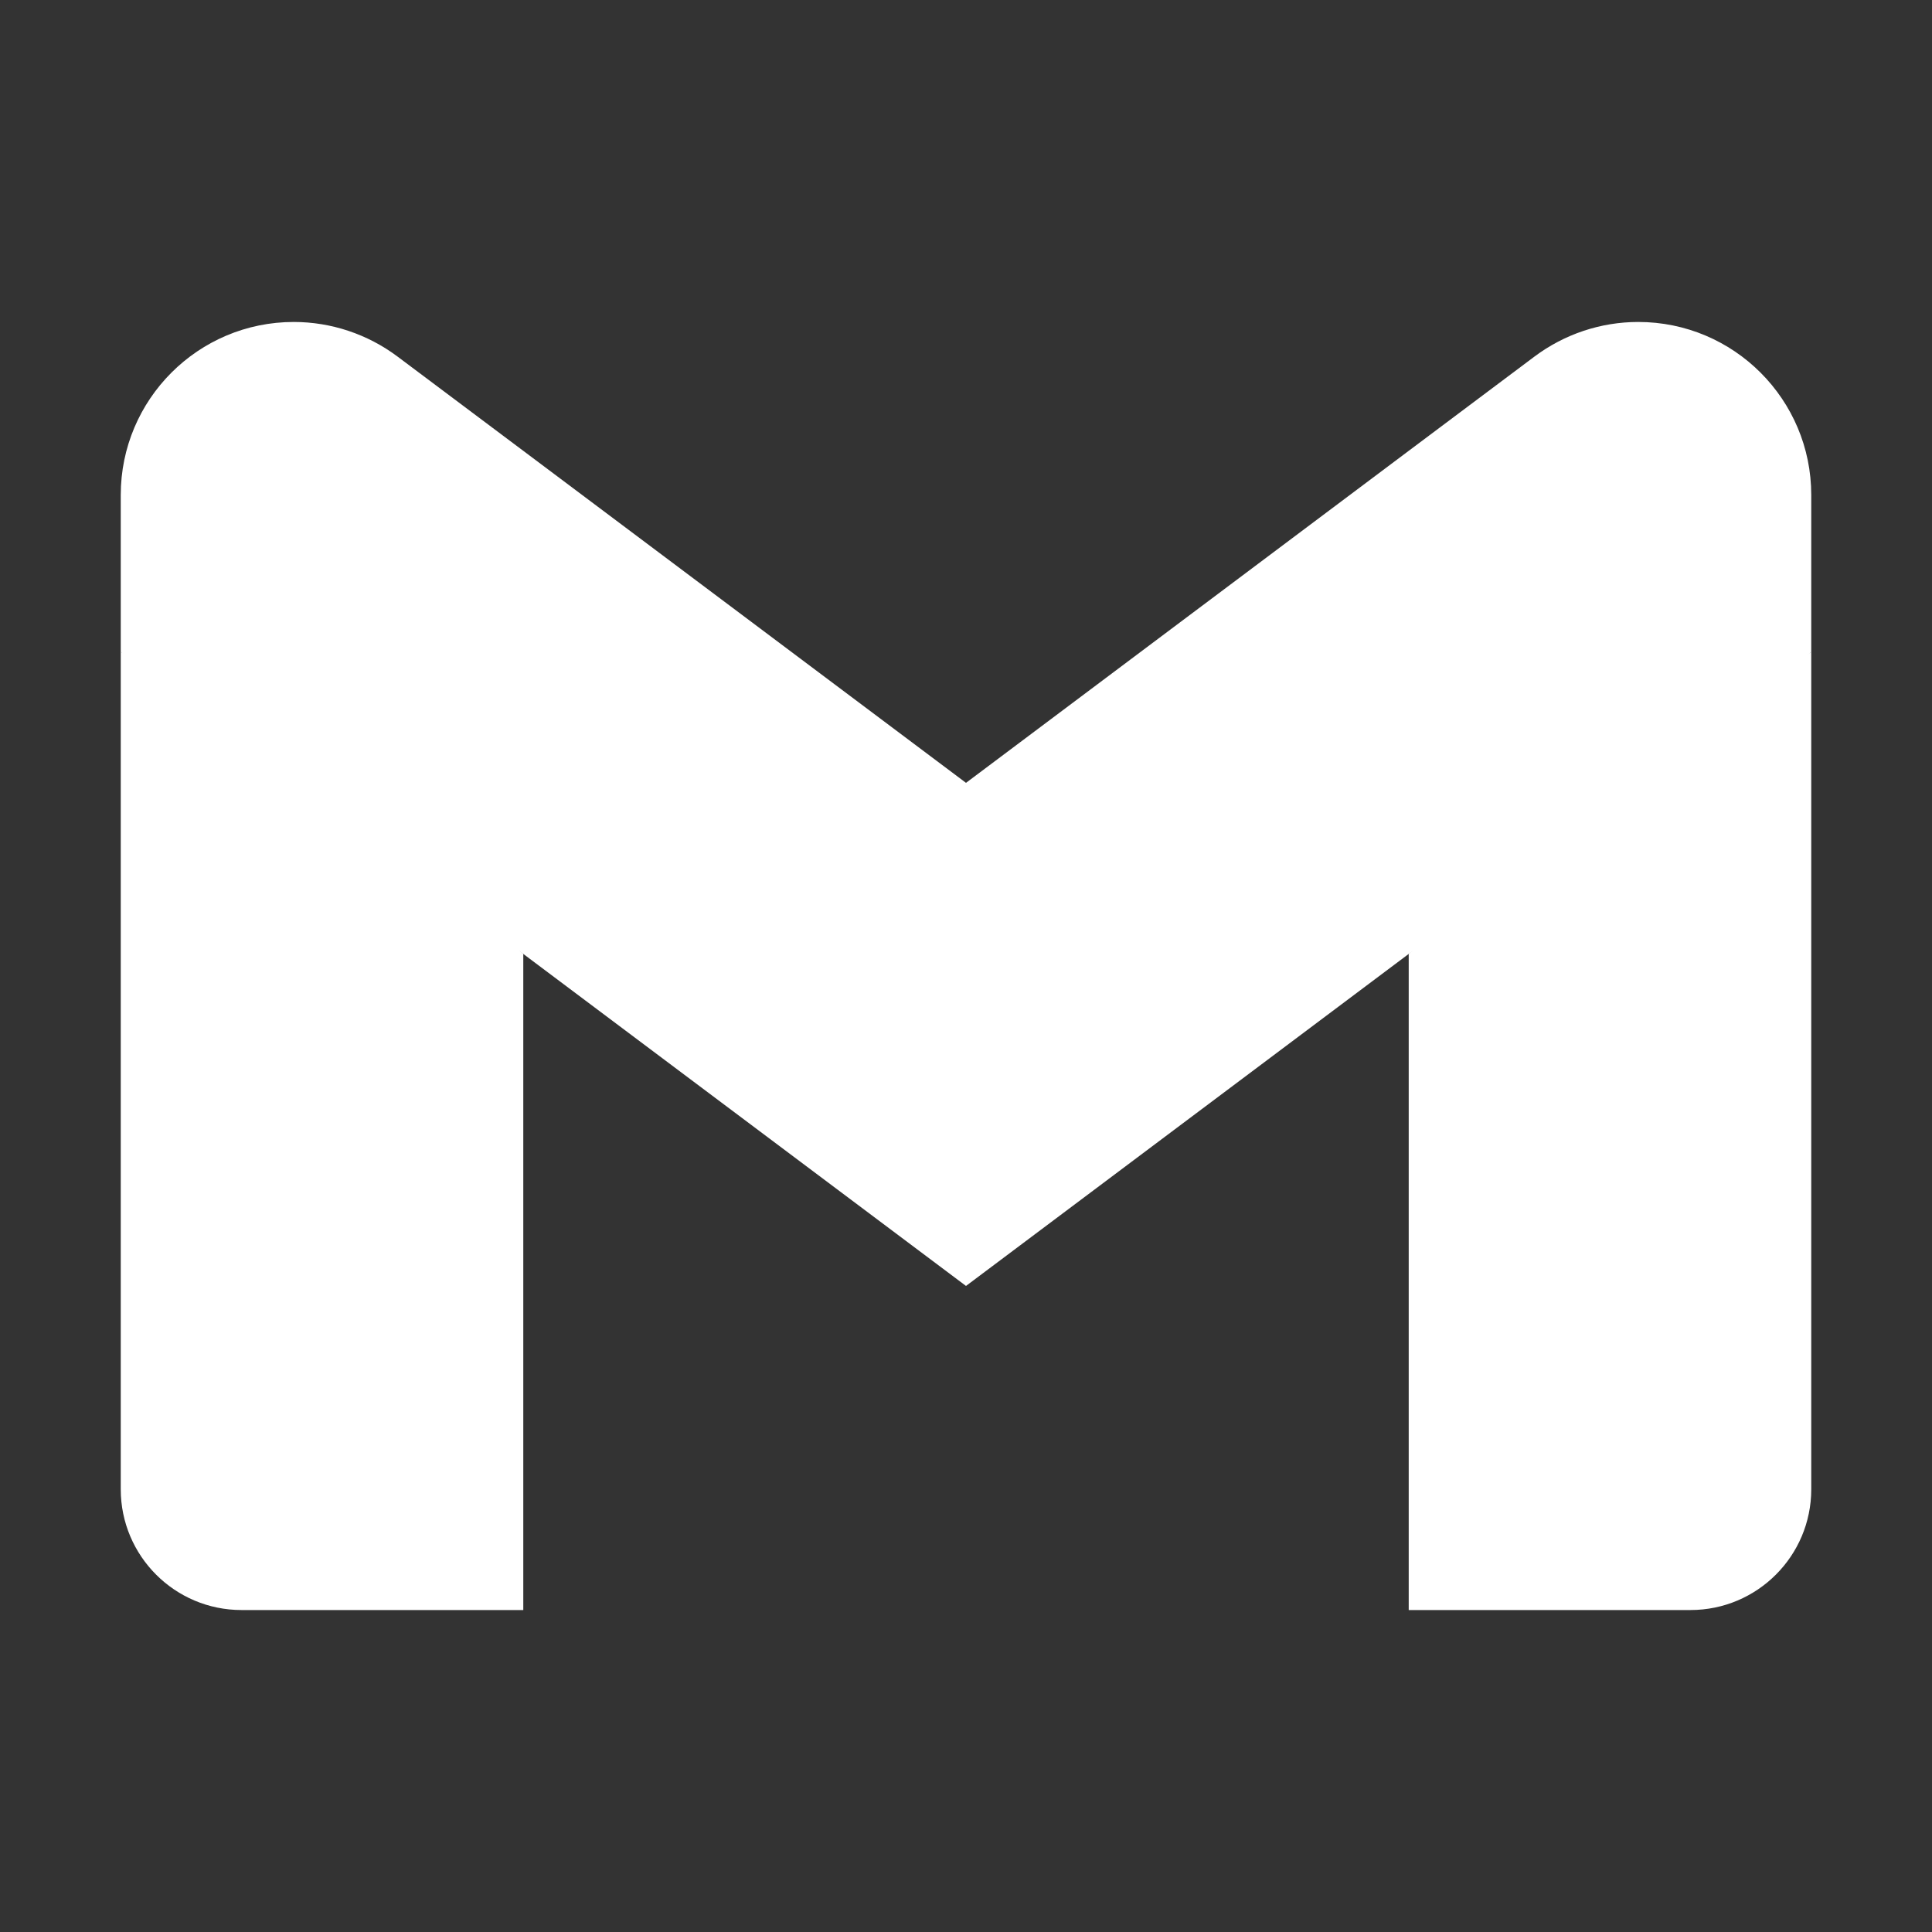 <svg width="20" height="20" viewBox="0 0 20 20" fill="none" xmlns="http://www.w3.org/2000/svg">
<rect x="0" y="0" width="20" height="20" fill="#333333" stroke="none"/>
<path d="M18.75 6.75L16.666 7.896L14.583 9.875V16.667H17.5C18.19 16.667 18.75 16.107 18.75 15.417V6.75Z" fill="white"/>
<path d="M1.25 6.75L2.756 7.463L5.417 9.875V16.667H2.5C1.81 16.667 1.25 16.107 1.25 15.417V6.75Z" fill="white"/>
<path d="M14.583 4.667L10 8.104L5.417 4.667L5 7.083L5.417 9.875L10 13.312L14.583 9.875L15 7.083L14.583 4.667Z" fill="white"/>
<path d="M1.25 5.124V6.75L5.417 9.875V4.667L4.115 3.691C3.805 3.459 3.428 3.333 3.041 3.333C2.052 3.333 1.25 4.135 1.25 5.124Z" fill="white"/>
<path d="M18.75 5.124V6.75L14.583 9.875V4.667L15.885 3.691C16.195 3.459 16.571 3.333 16.959 3.333C17.948 3.333 18.75 4.135 18.75 5.124Z" fill="white"/>
</svg>
